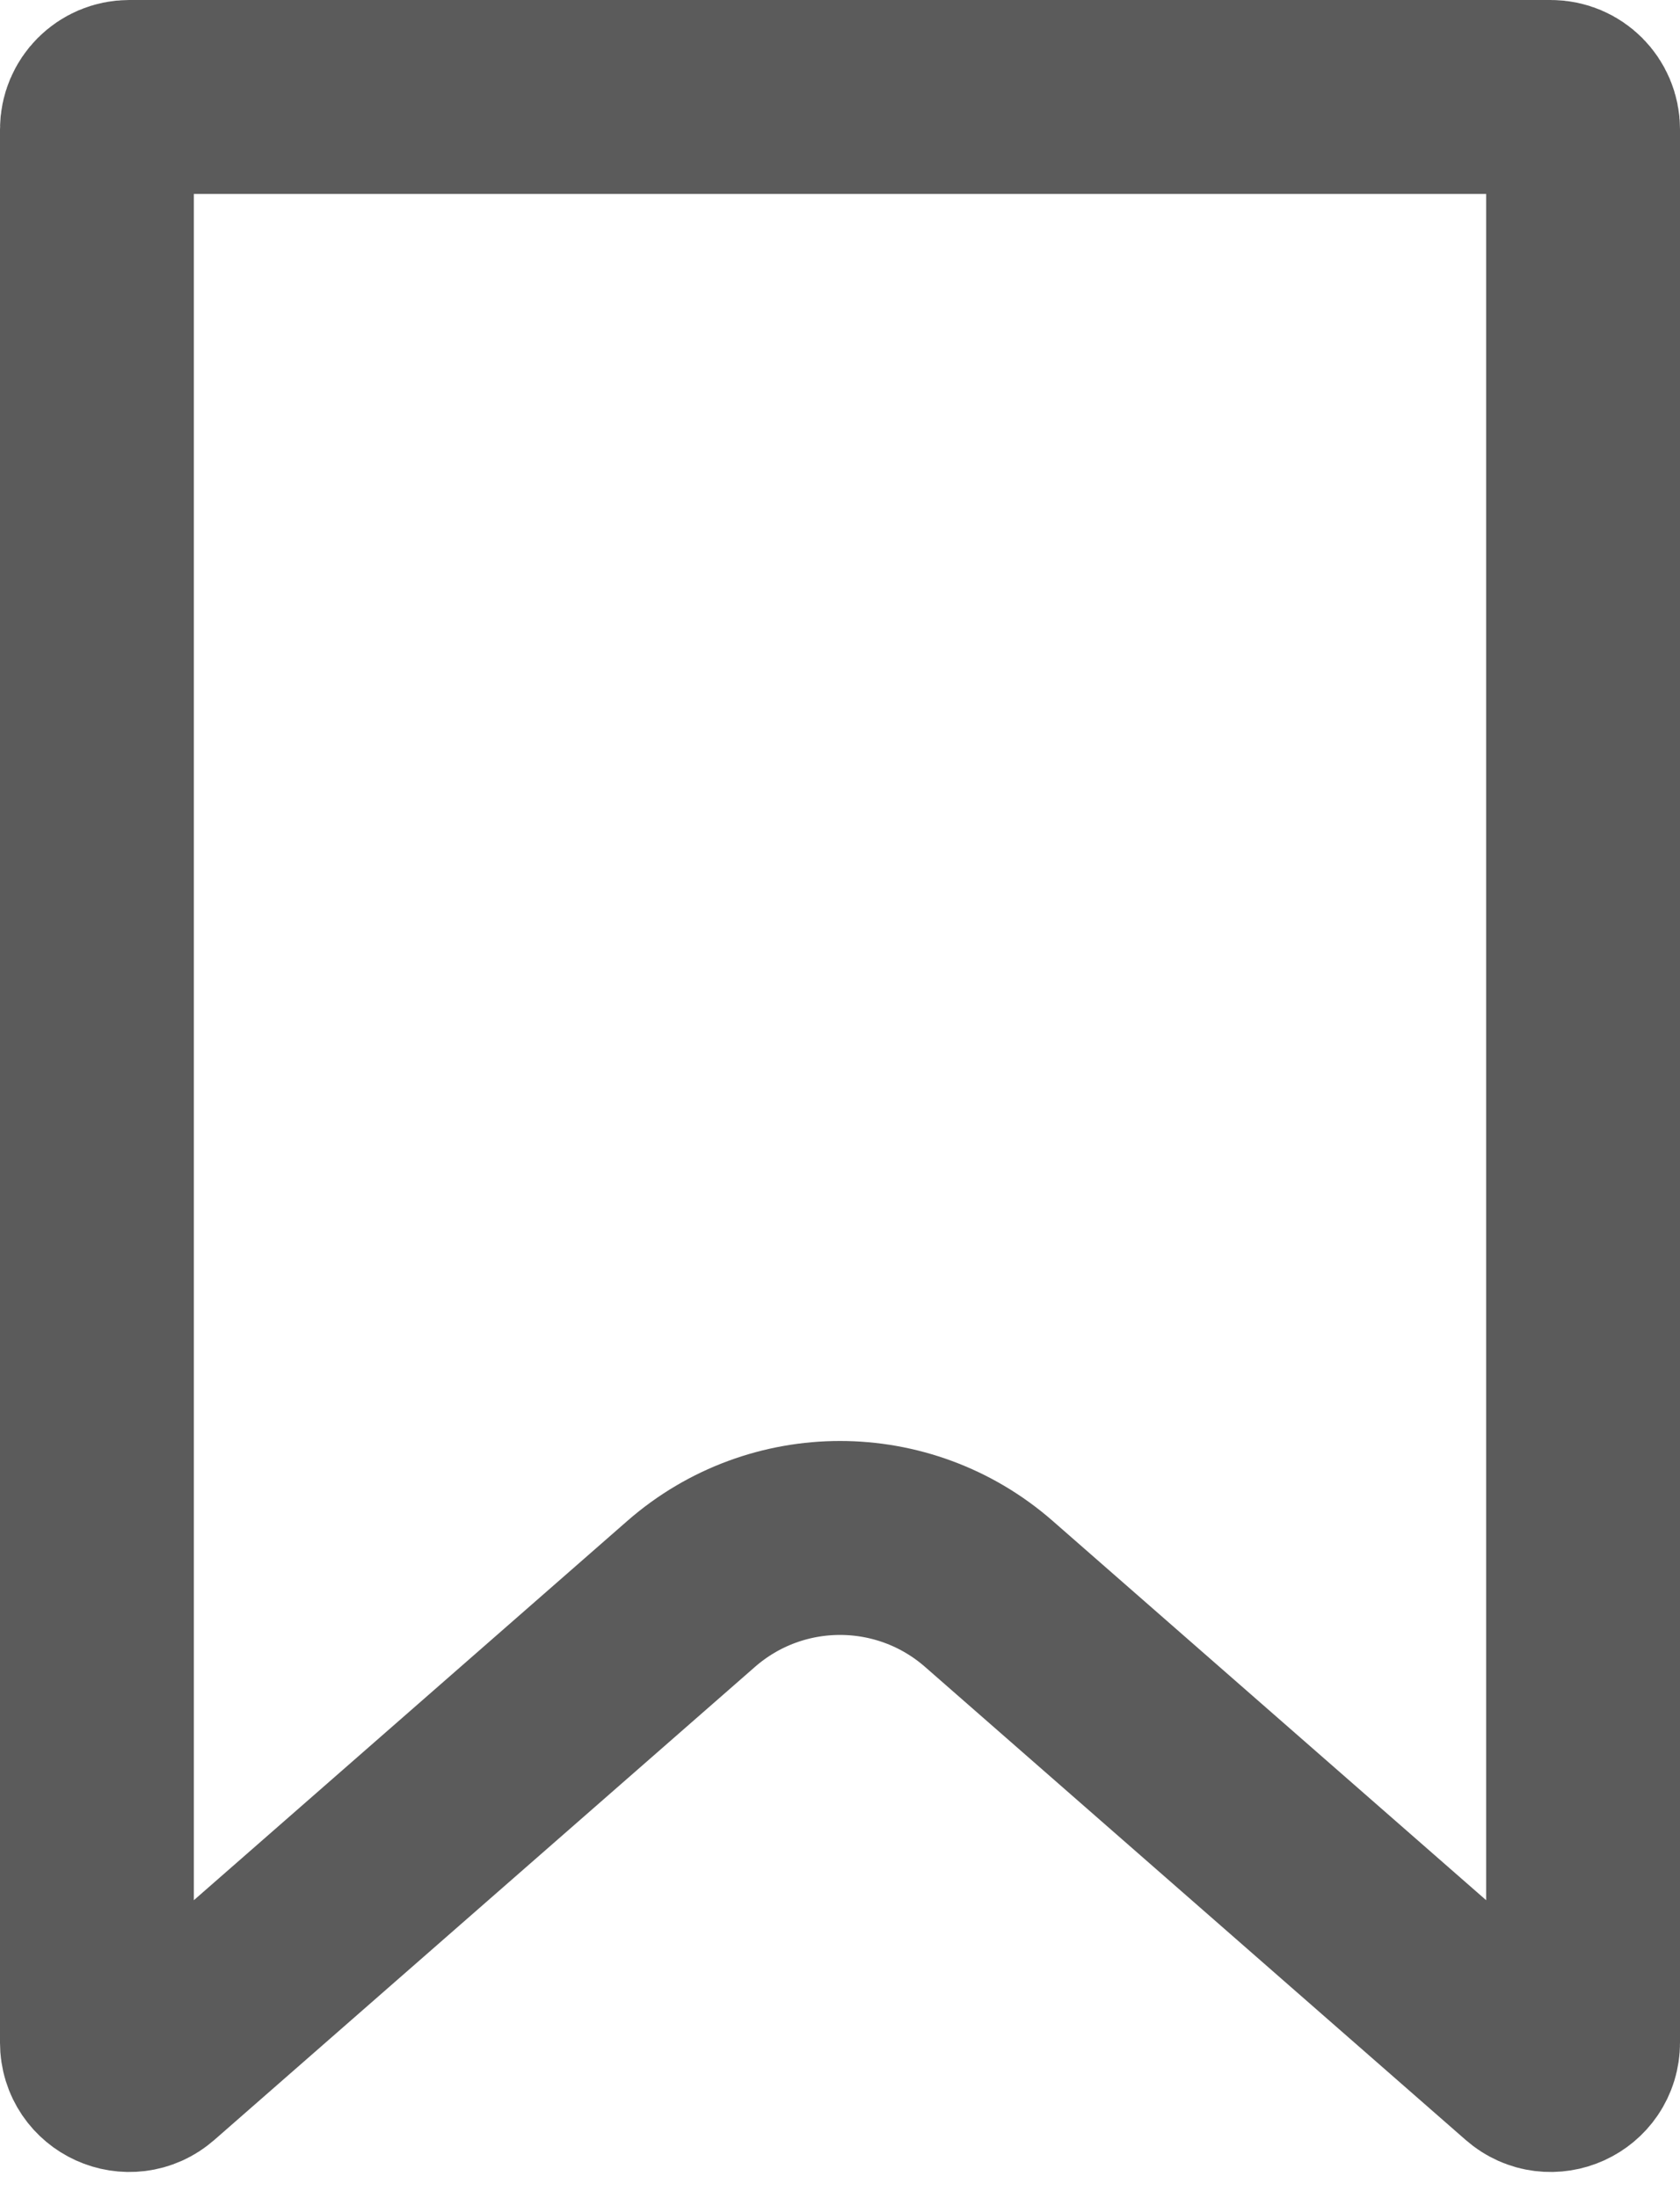 <svg width="13" height="17" viewBox="0 0 13 17" fill="none" xmlns="http://www.w3.org/2000/svg">
<path d="M0.75 1C0.75 0.862 0.862 0.75 1 0.75H12C12.138 0.75 12.25 0.862 12.25 1V15.797C12.25 16.012 11.997 16.127 11.835 15.985L7.652 12.327C6.992 11.75 6.008 11.75 5.348 12.327L1.165 15.985C1.003 16.127 0.75 16.012 0.75 15.797V1Z" stroke="#333333" stroke-opacity="0.8" stroke-width="1.5"/>
</svg>
